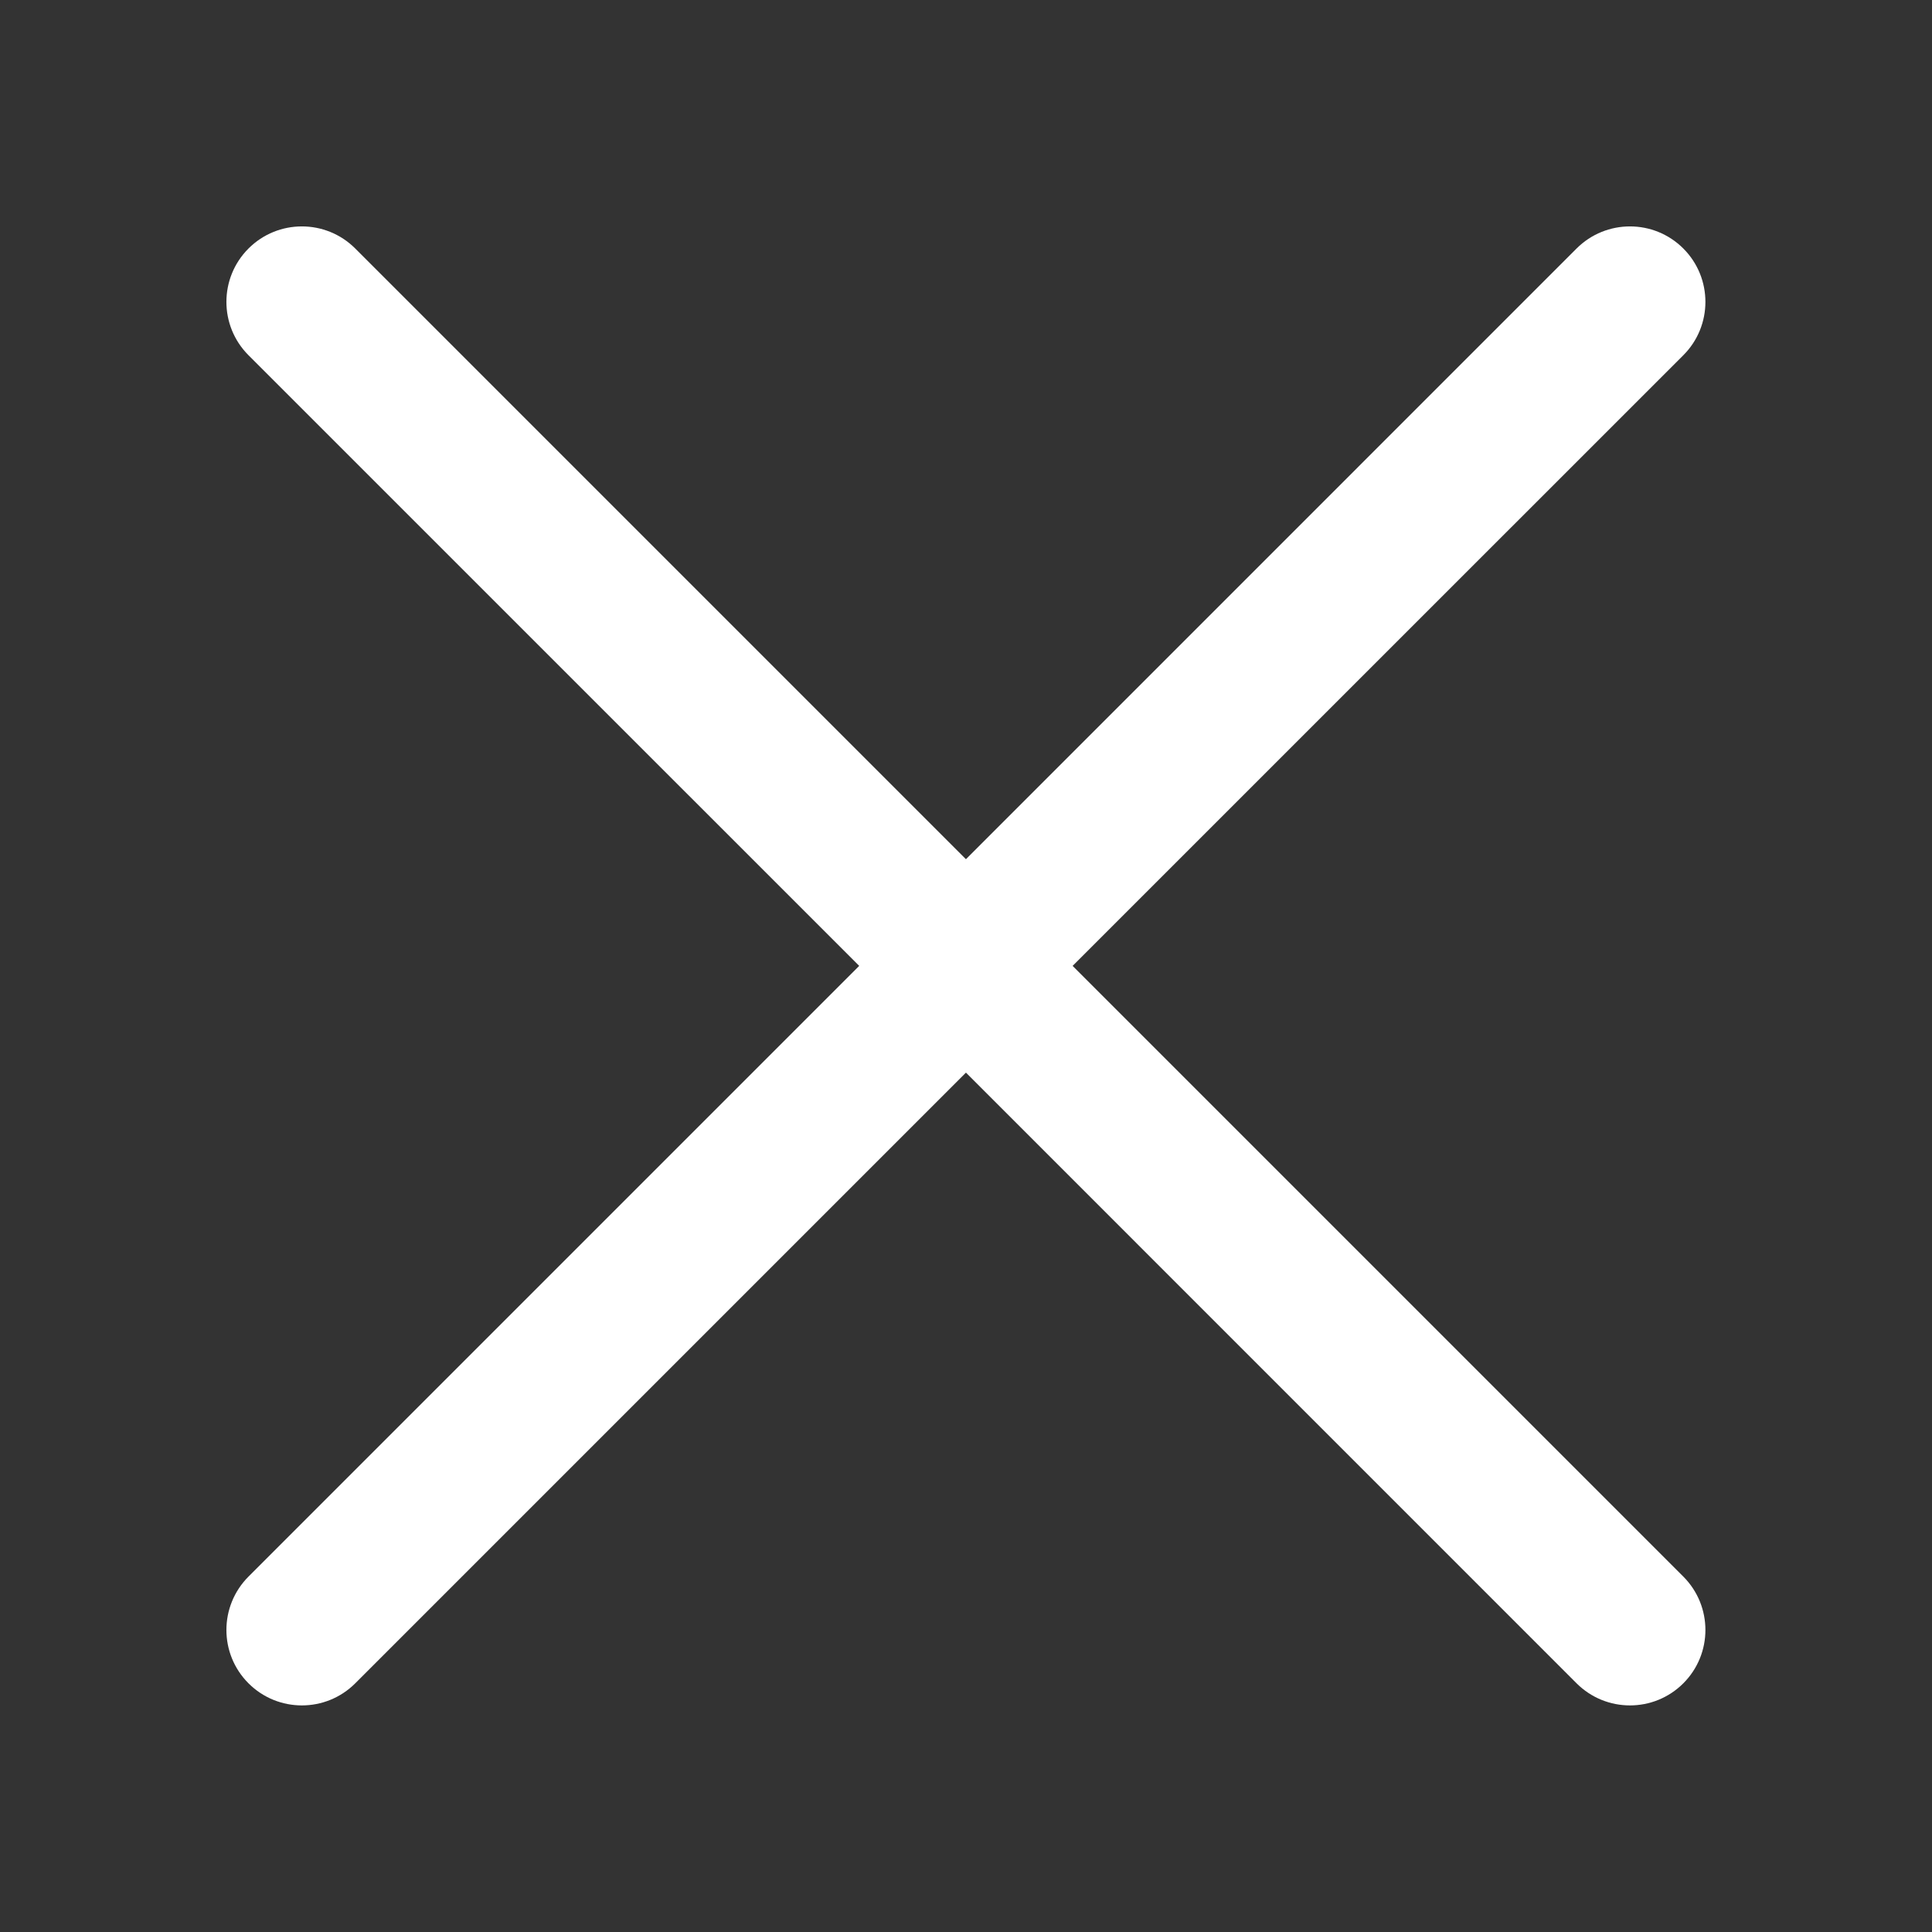 <svg width="32" height="32" viewBox="0 0 32 32" fill="none" xmlns="http://www.w3.org/2000/svg">
<rect x="0" y="0" width="32" height="32" fill="#333333" stroke="none"/>
<path d="M26.113 4.116C26.602 3.628 27.393 3.628 27.881 4.116C28.369 4.604 28.369 5.396 27.881 5.884L17.766 15.998L27.881 26.113C28.369 26.602 28.369 27.393 27.881 27.881C27.393 28.369 26.602 28.369 26.113 27.881L15.999 17.766L5.884 27.881C5.396 28.369 4.604 28.369 4.116 27.881C3.628 27.393 3.628 26.602 4.116 26.113L14.231 15.998L4.116 5.884C3.628 5.396 3.628 4.604 4.116 4.116C4.604 3.628 5.396 3.628 5.884 4.116L15.999 14.231L26.113 4.116Z" fill="#ffffff"/>
</svg>

